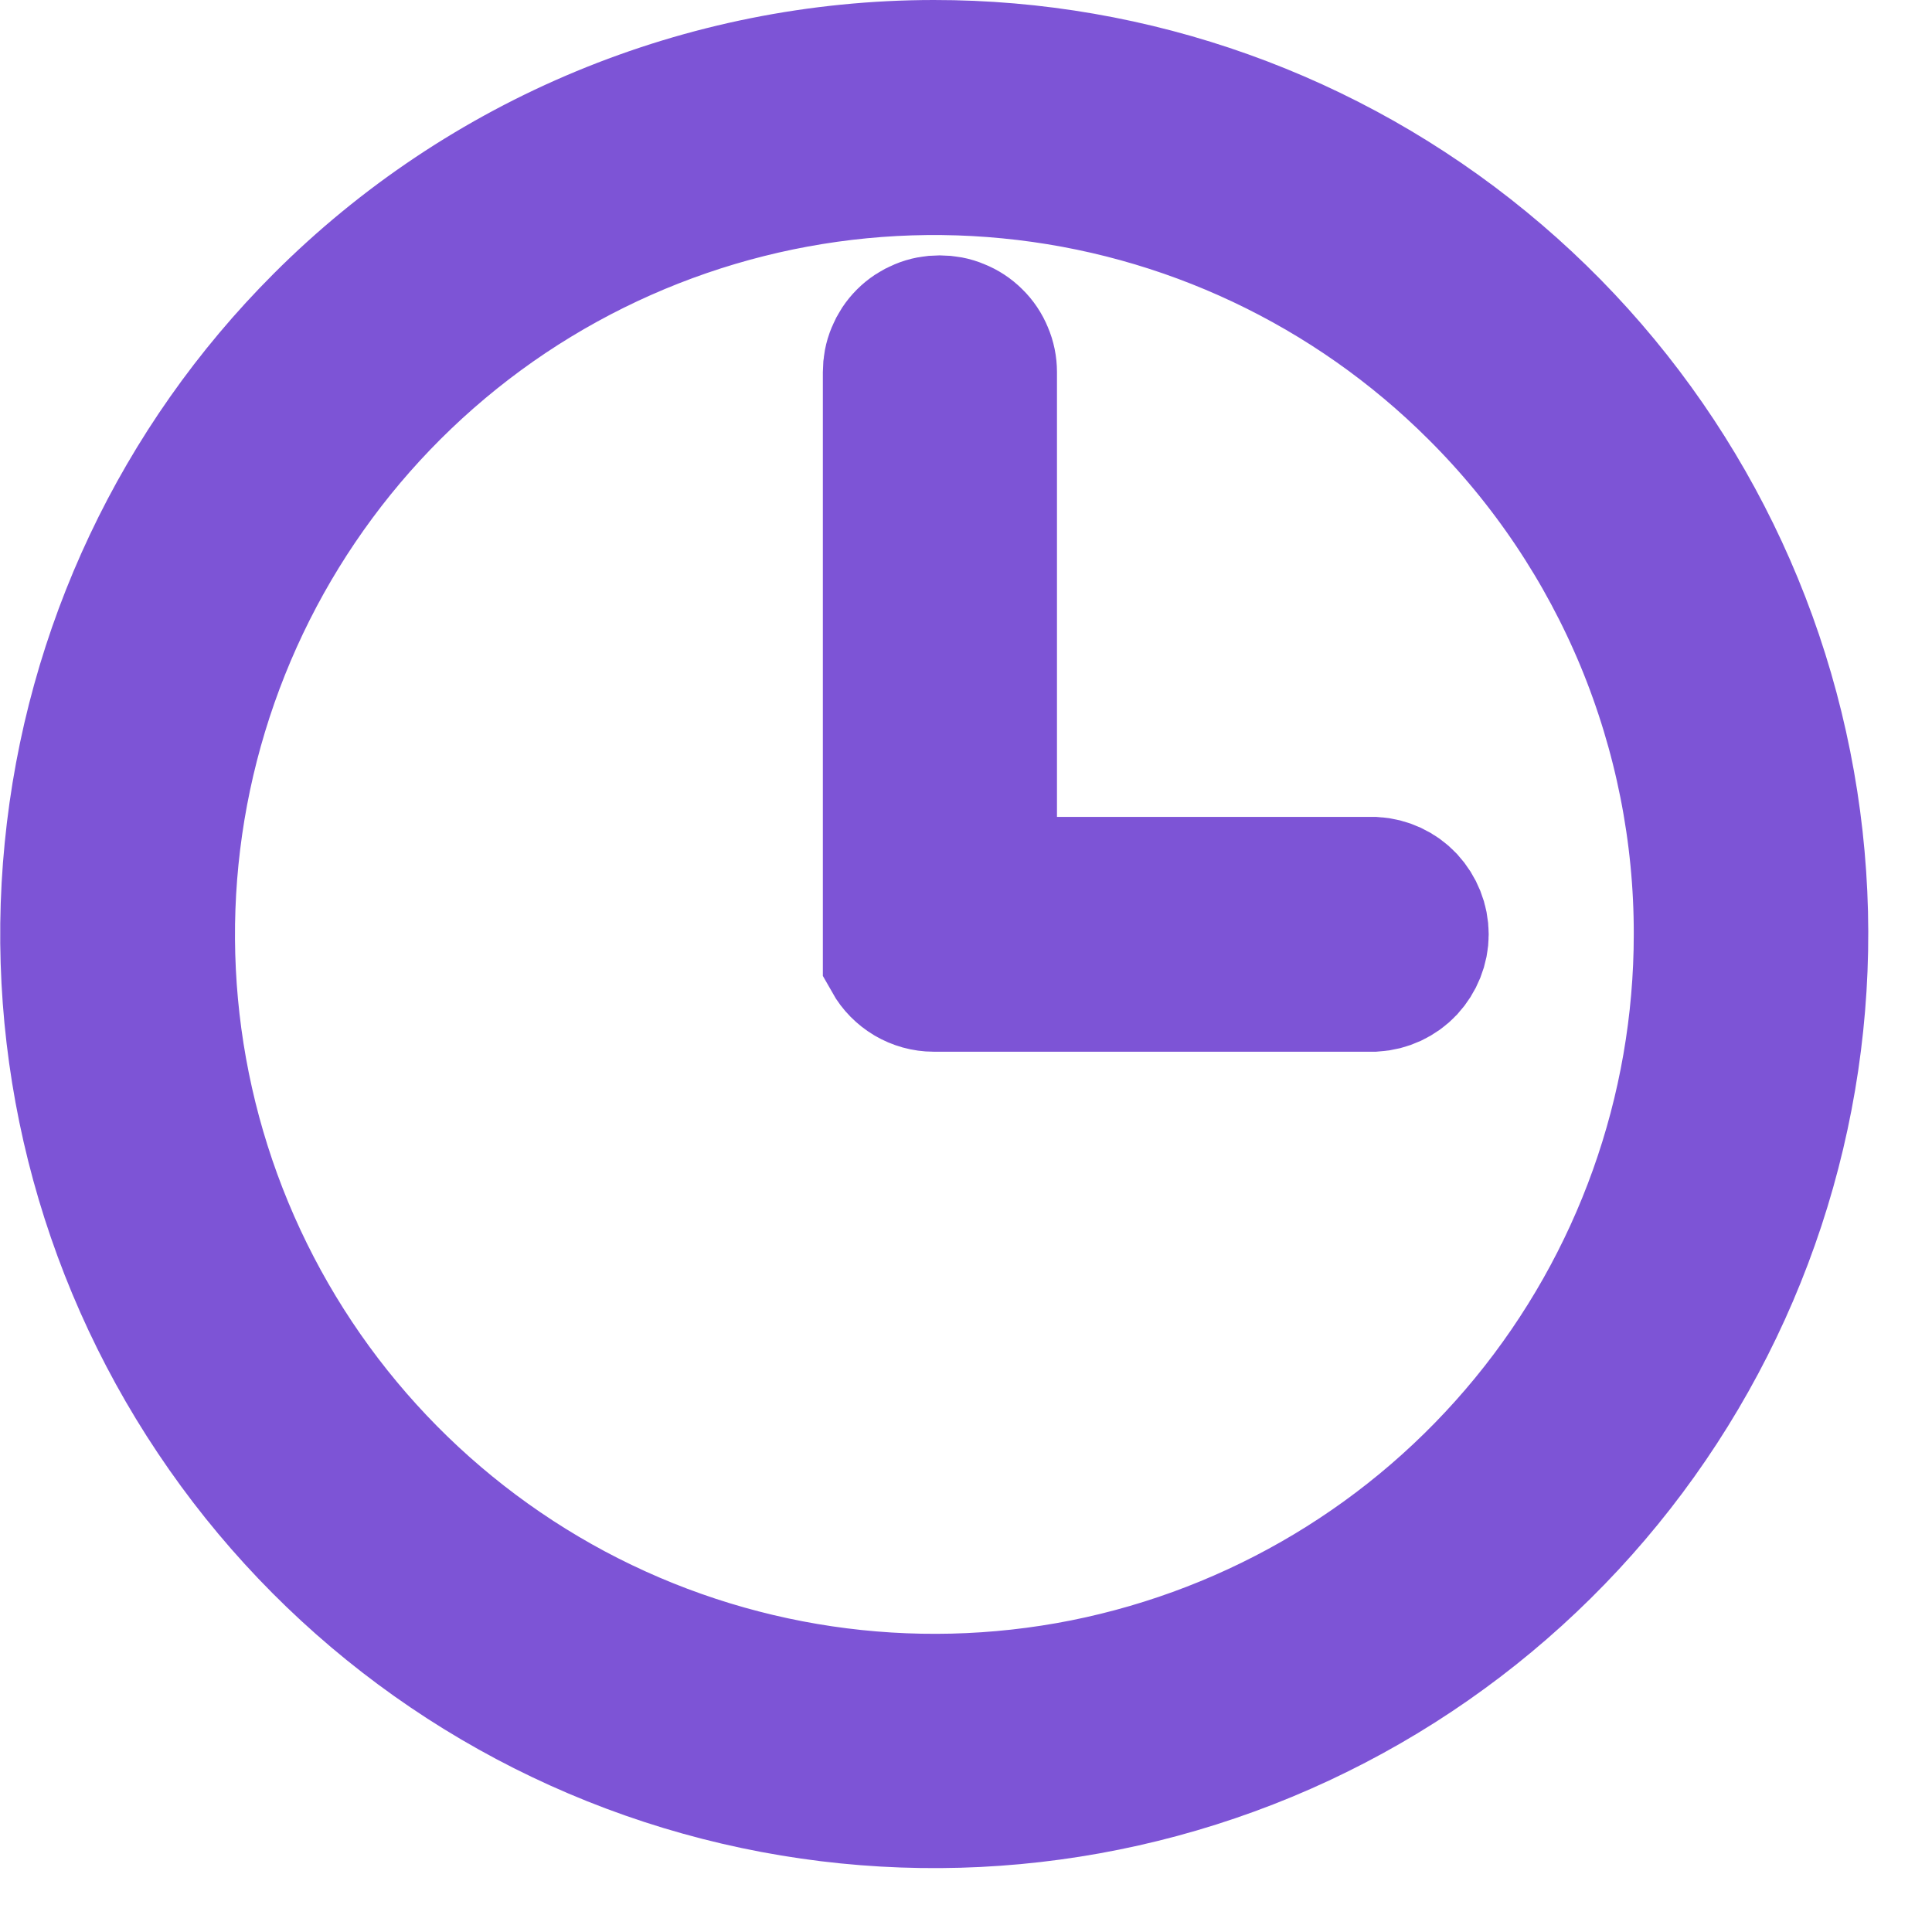 <svg width="11" height="11" viewBox="0 0 11 11" fill="none" xmlns="http://www.w3.org/2000/svg">
<path d="M5.316 0.4C6.454 0.399 7.557 0.793 8.437 1.515C9.317 2.236 9.92 3.24 10.142 4.356C10.365 5.472 10.193 6.631 9.657 7.634C9.121 8.638 8.254 9.425 7.203 9.861C6.152 10.297 4.982 10.355 3.893 10.025C2.804 9.695 1.863 8.997 1.231 8.051C0.598 7.105 0.313 5.969 0.425 4.837C0.536 3.705 1.036 2.646 1.841 1.841C2.762 0.919 4.012 0.401 5.316 0.4V0.4ZM7.823 5.051C7.891 5.055 7.956 5.085 8.003 5.135C8.049 5.185 8.076 5.251 8.076 5.32C8.076 5.388 8.049 5.454 8.003 5.504C7.956 5.554 7.891 5.584 7.823 5.588H5.316C5.269 5.588 5.223 5.575 5.182 5.551C5.142 5.527 5.108 5.493 5.085 5.452V2.119C5.085 2.084 5.091 2.05 5.105 2.017C5.118 1.985 5.137 1.956 5.162 1.931C5.187 1.906 5.216 1.887 5.248 1.874C5.281 1.86 5.315 1.854 5.35 1.854C5.385 1.854 5.42 1.86 5.452 1.874C5.485 1.887 5.514 1.906 5.539 1.931C5.564 1.955 5.584 1.985 5.597 2.017C5.611 2.049 5.618 2.084 5.618 2.119V5.051H7.823ZM8.416 2.219C7.699 1.503 6.755 1.057 5.746 0.959C4.737 0.86 3.725 1.115 2.883 1.678C2.041 2.242 1.42 3.08 1.126 4.051C0.832 5.021 0.884 6.063 1.272 6.999C1.661 7.936 2.362 8.708 3.256 9.186C4.15 9.663 5.182 9.816 6.177 9.618C7.171 9.419 8.065 8.883 8.708 8.099C9.351 7.315 9.702 6.333 9.702 5.319C9.703 4.743 9.589 4.173 9.369 3.641C9.148 3.109 8.824 2.625 8.416 2.219V2.219Z" fill="#B324DA" stroke="#7D54D6" stroke-width="0.8"/>
</svg>
